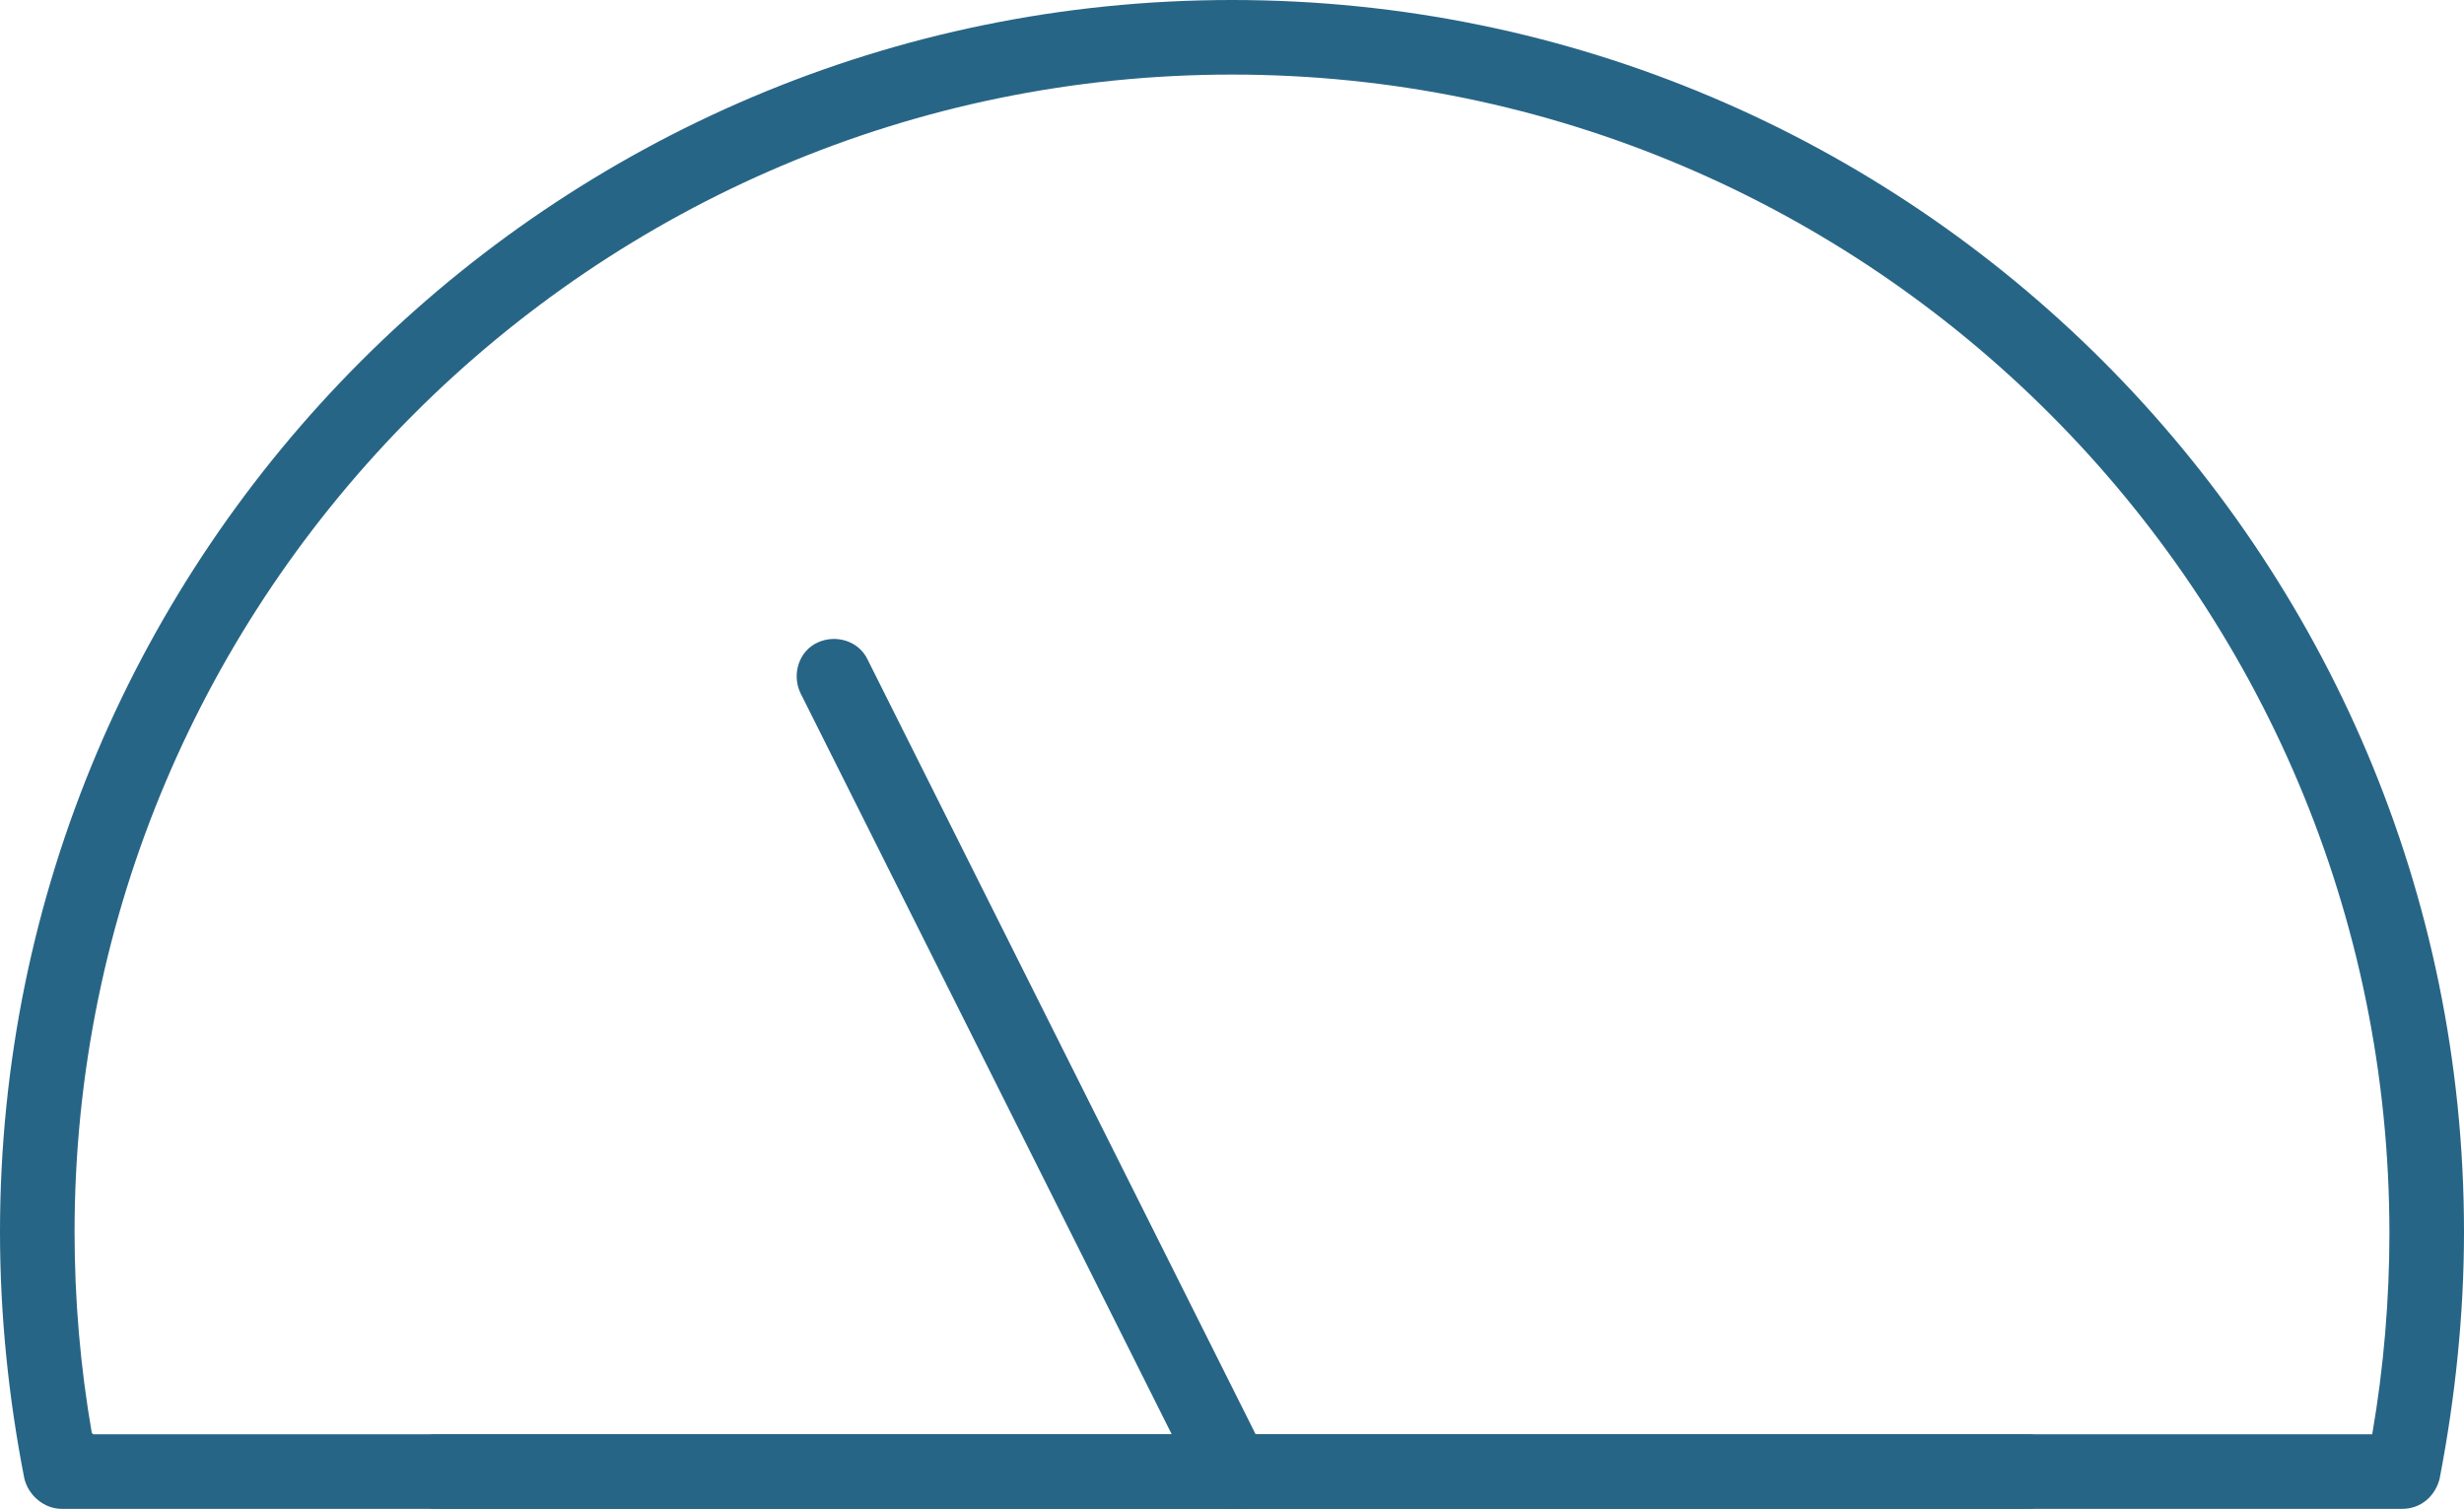 <?xml version="1.0" encoding="UTF-8"?>
<svg id="Calque_2" data-name="Calque 2" xmlns="http://www.w3.org/2000/svg" viewBox="0 0 17.18 10.52">
  <g id="Calque_1-2" data-name="Calque 1">
    <g>
      <path d="M8.59,10.52c-.1,0-.19-.05-.23-.14l-2.78-5.55c-.06-.13-.01-.29,.12-.35,.13-.06,.29-.01,.35,.12l2.78,5.55c.06,.13,.01,.29-.12,.35-.04,.02-.08,.03-.12,.03Z" style="fill: #276586;"/>
      <path d="M14.14,10.52H3.04c-.14,0-.26-.12-.26-.26s.12-.26,.26-.26H14.14c.14,0,.26,.12,.26,.26s-.12,.26-.26,.26Z" style="fill: #276586;"/>
      <path d="M16.75,10.52H.43c-.12,0-.23-.09-.26-.21-.11-.56-.17-1.14-.17-1.72C0,3.85,3.85,0,8.59,0s8.59,3.85,8.59,8.59c0,.57-.06,1.15-.17,1.72-.03,.12-.13,.21-.26,.21ZM.65,10h15.89c.08-.46,.12-.94,.12-1.4C16.66,4.14,13.04,.52,8.59,.52S.52,4.14,.52,8.59c0,.47,.04,.94,.12,1.4Z" style="fill: #276586;"/>
    </g>
  </g>
</svg>
